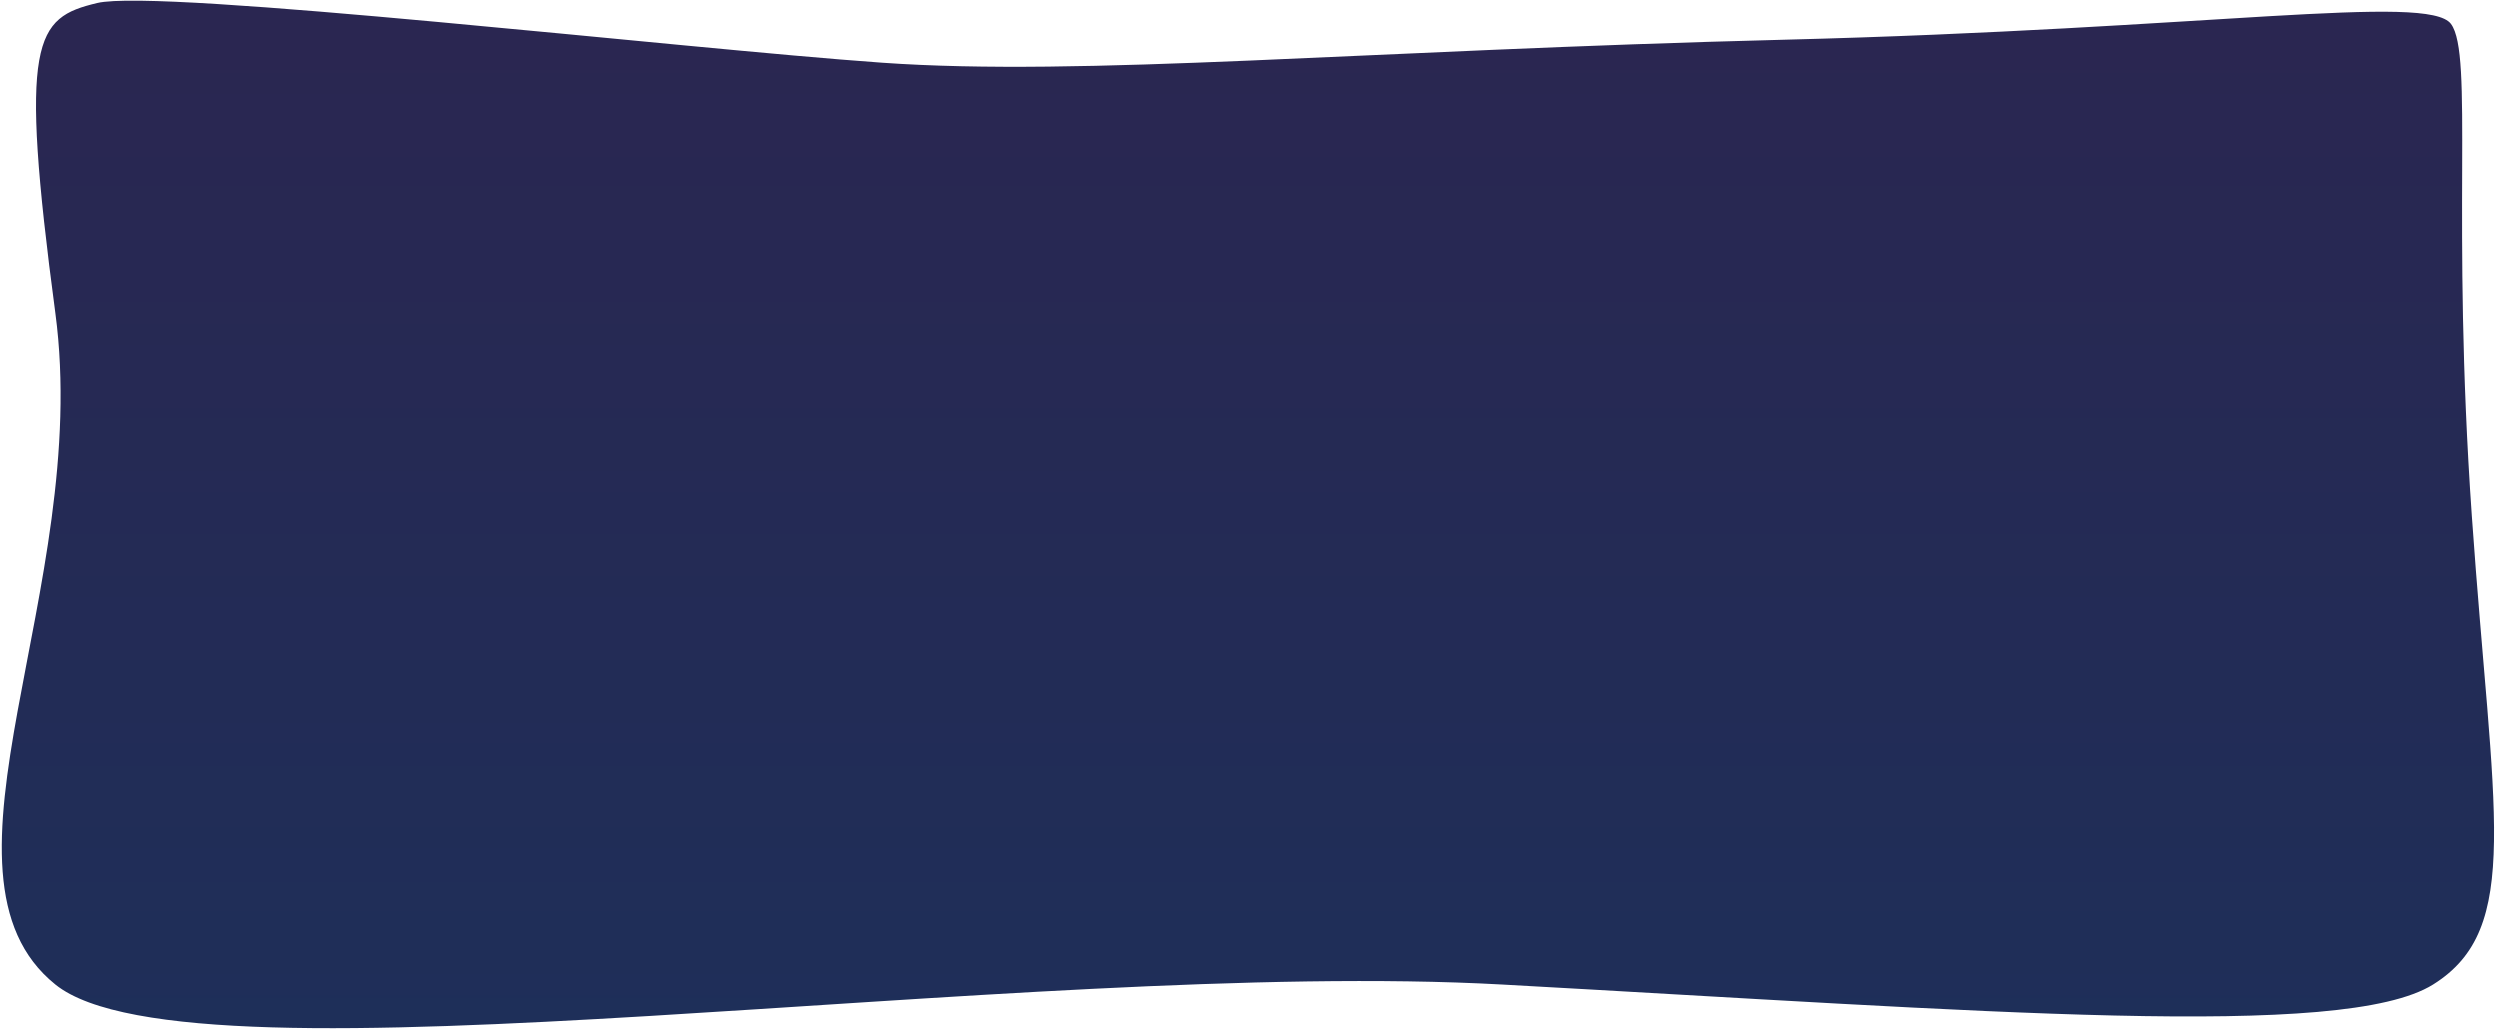 <svg width="351" height="145" viewBox="0 0 351 145" fill="none" xmlns="http://www.w3.org/2000/svg">
<path d="M13.641 0.424C22.371 -1.669 95.528 6.799 123.799 8.801C152.07 10.803 191.135 7.077 250.581 5.575C310.027 4.074 340.897 -0.959 344.115 3.356C347.334 7.671 344.114 30.598 347.047 72.469C349.981 114.341 354.221 130.351 341.602 138.228C328.984 146.104 278.485 141.958 210.92 138.228C143.356 134.498 27.046 153.725 7.778 138.228C-11.49 122.73 12.929 82.594 7.776 43.986C2.622 5.377 4.911 2.517 13.641 0.424Z" fill="url(#paint0_linear_883_11149)"/>
<defs>
<linearGradient id="paint0_linear_883_11149" x1="174.502" y1="-30.967" x2="174.502" y2="180.884" gradientUnits="userSpaceOnUse">
<stop stop-color="#2D244F"/>
<stop offset="1" stop-color="#1B315B"/>
</linearGradient>
</defs>
</svg>
